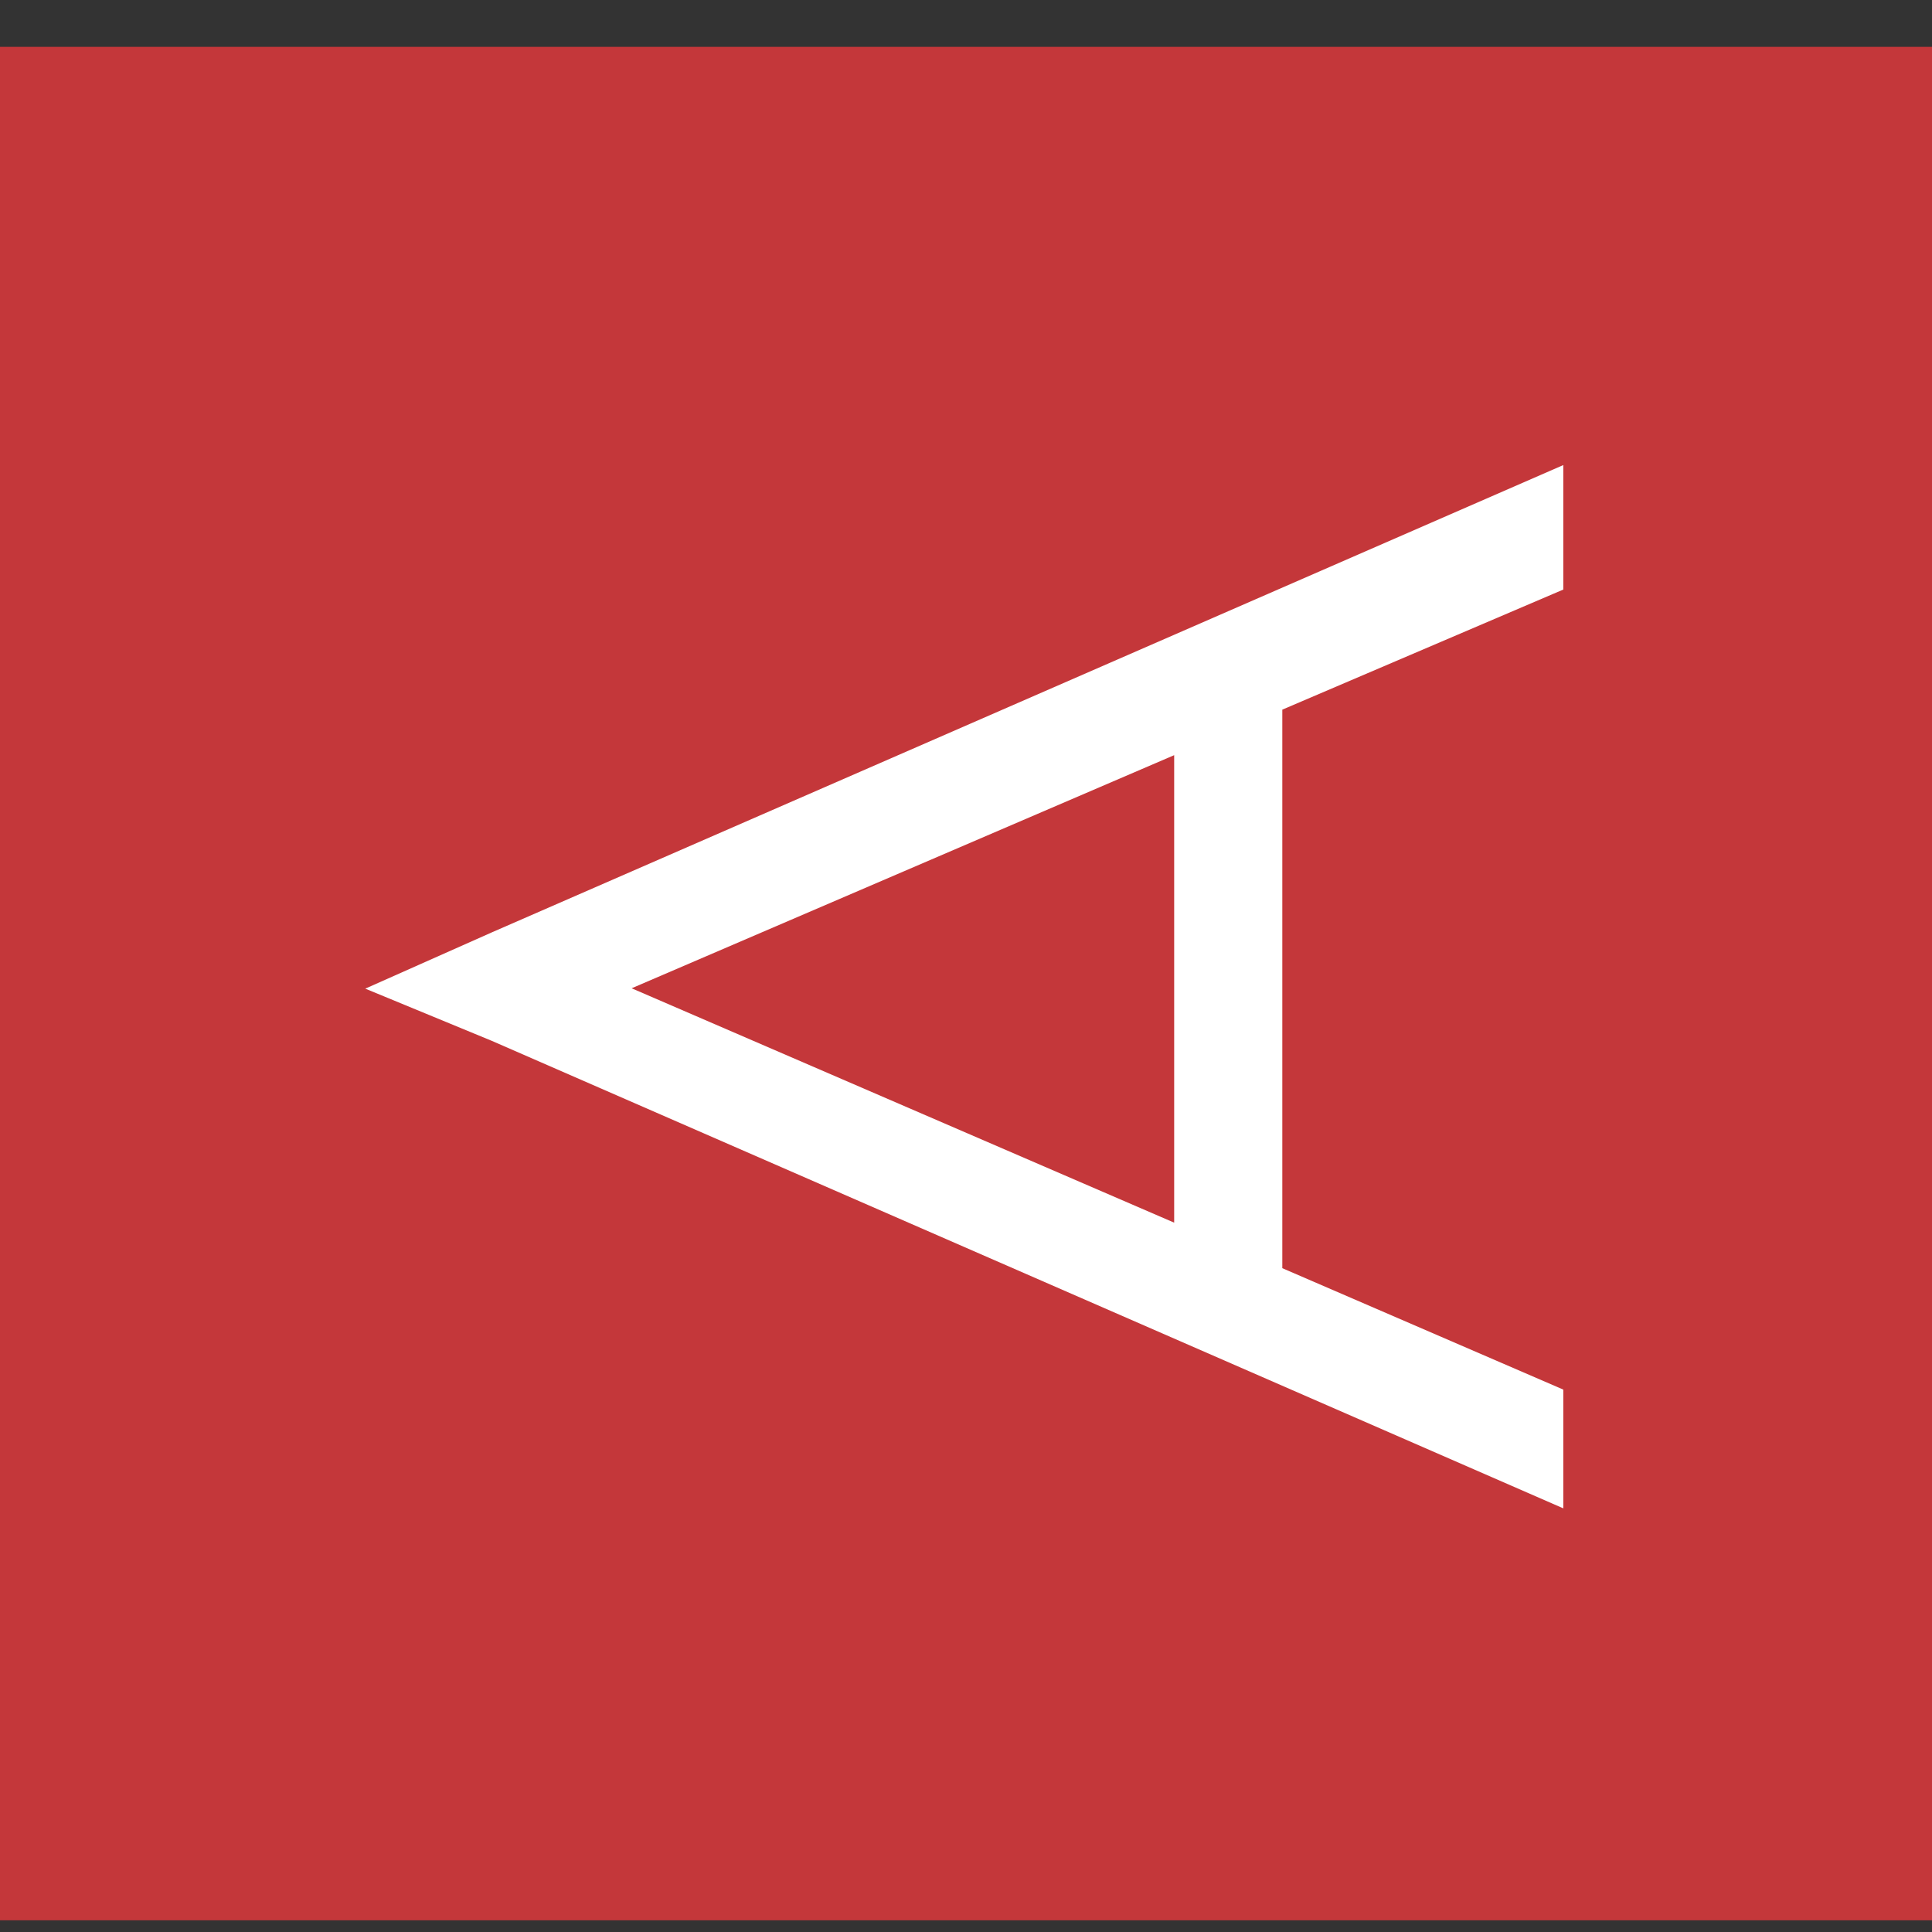 <!--
  - SPDX-License-Identifier: Apache-2.0
  -
  - The OpenSearch Contributors require contributions made to
  - this file be licensed under the Apache-2.0 license or a
  - compatible open source license.
  -
  - Modifications Copyright OpenSearch Contributors. See
  - GitHub history for details.
  -->

<svg xmlns="http://www.w3.org/2000/svg" width="32" height="32" viewBox="0 0 32 32">
  <rect x="0" y="0" width="32" height="32" fill="#333333" stroke="none"/>
  <g fill="none">
    <polygon fill="#C4373A" points="0 31.806 32 31.806 32 .776 0 .776"/>
    <path fill="#FFF" d="M13.448,5.72 L4.462,9.581 L13.448,13.463 L13.448,5.72 Z M2.144,10.451 L0.05,9.587 L2.144,8.656 L19.893,0.915 L19.893,2.977 L15.239,4.966 L15.239,14.217 L19.893,16.228 L19.893,18.195 L2.144,10.451 Z" transform="translate(6 6.788)"/>
  </g>
</svg>
